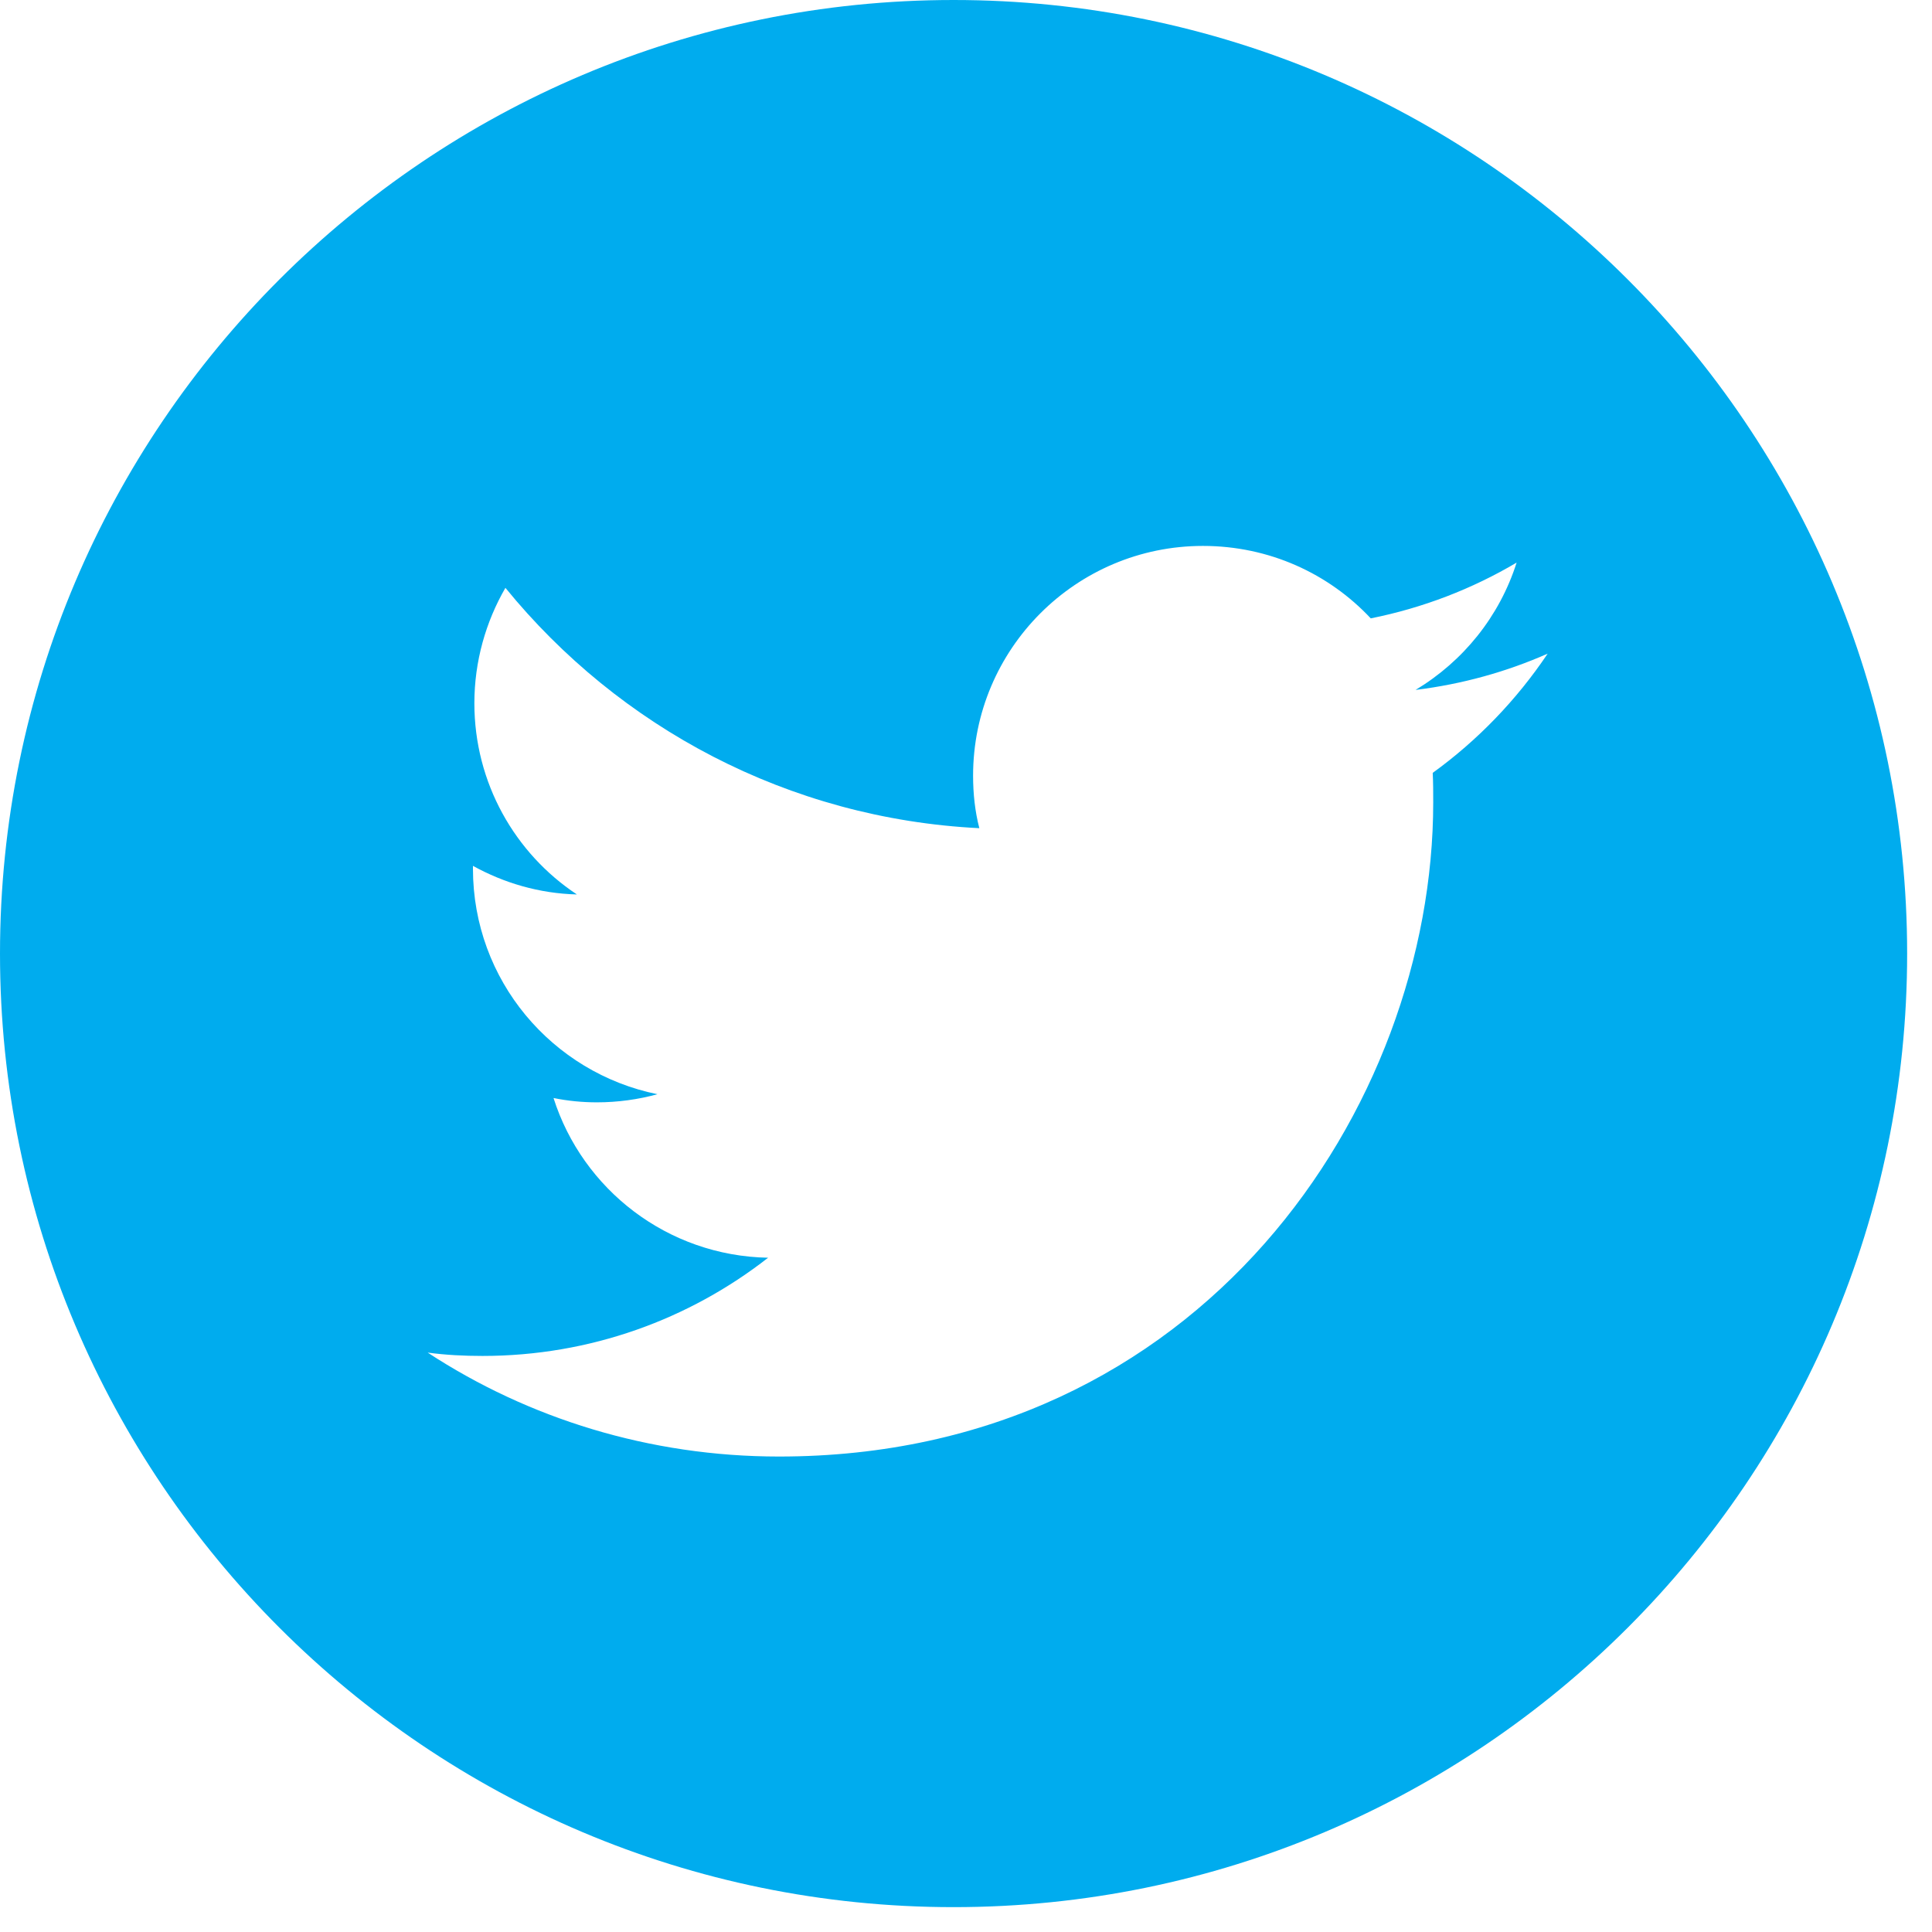<svg width="30" height="30" viewBox="0 0 30 30" fill="none" xmlns="http://www.w3.org/2000/svg">
<path fill-rule="evenodd" clip-rule="evenodd" d="M14.807 0C22.979 0 29.614 6.635 29.614 14.807C29.614 22.979 22.979 29.614 14.807 29.614C6.635 29.614 0 22.979 0 14.807C0 6.635 6.635 0 14.807 0ZM12.097 22.617C18.664 22.617 22.255 17.176 22.255 12.46C22.255 12.305 22.255 12.149 22.247 12.001C22.943 11.498 23.55 10.868 24.032 10.15C23.395 10.431 22.706 10.624 21.981 10.713C22.721 10.268 23.284 9.573 23.55 8.736C22.862 9.143 22.099 9.439 21.285 9.602C20.633 8.906 19.708 8.477 18.679 8.477C16.709 8.477 15.11 10.076 15.11 12.045C15.11 12.327 15.14 12.601 15.207 12.86C12.238 12.712 9.61 11.29 7.848 9.128C7.544 9.654 7.366 10.268 7.366 10.92C7.366 12.156 7.996 13.252 8.958 13.889C8.373 13.874 7.825 13.711 7.344 13.445V13.489C7.344 15.221 8.573 16.658 10.209 16.991C9.913 17.072 9.595 17.117 9.269 17.117C9.04 17.117 8.817 17.095 8.595 17.05C9.047 18.471 10.365 19.501 11.927 19.53C10.705 20.485 9.165 21.055 7.492 21.055C7.204 21.055 6.922 21.041 6.641 21.003C8.203 22.025 10.084 22.617 12.097 22.617Z" fill="#00ACEE"/>
</svg>
